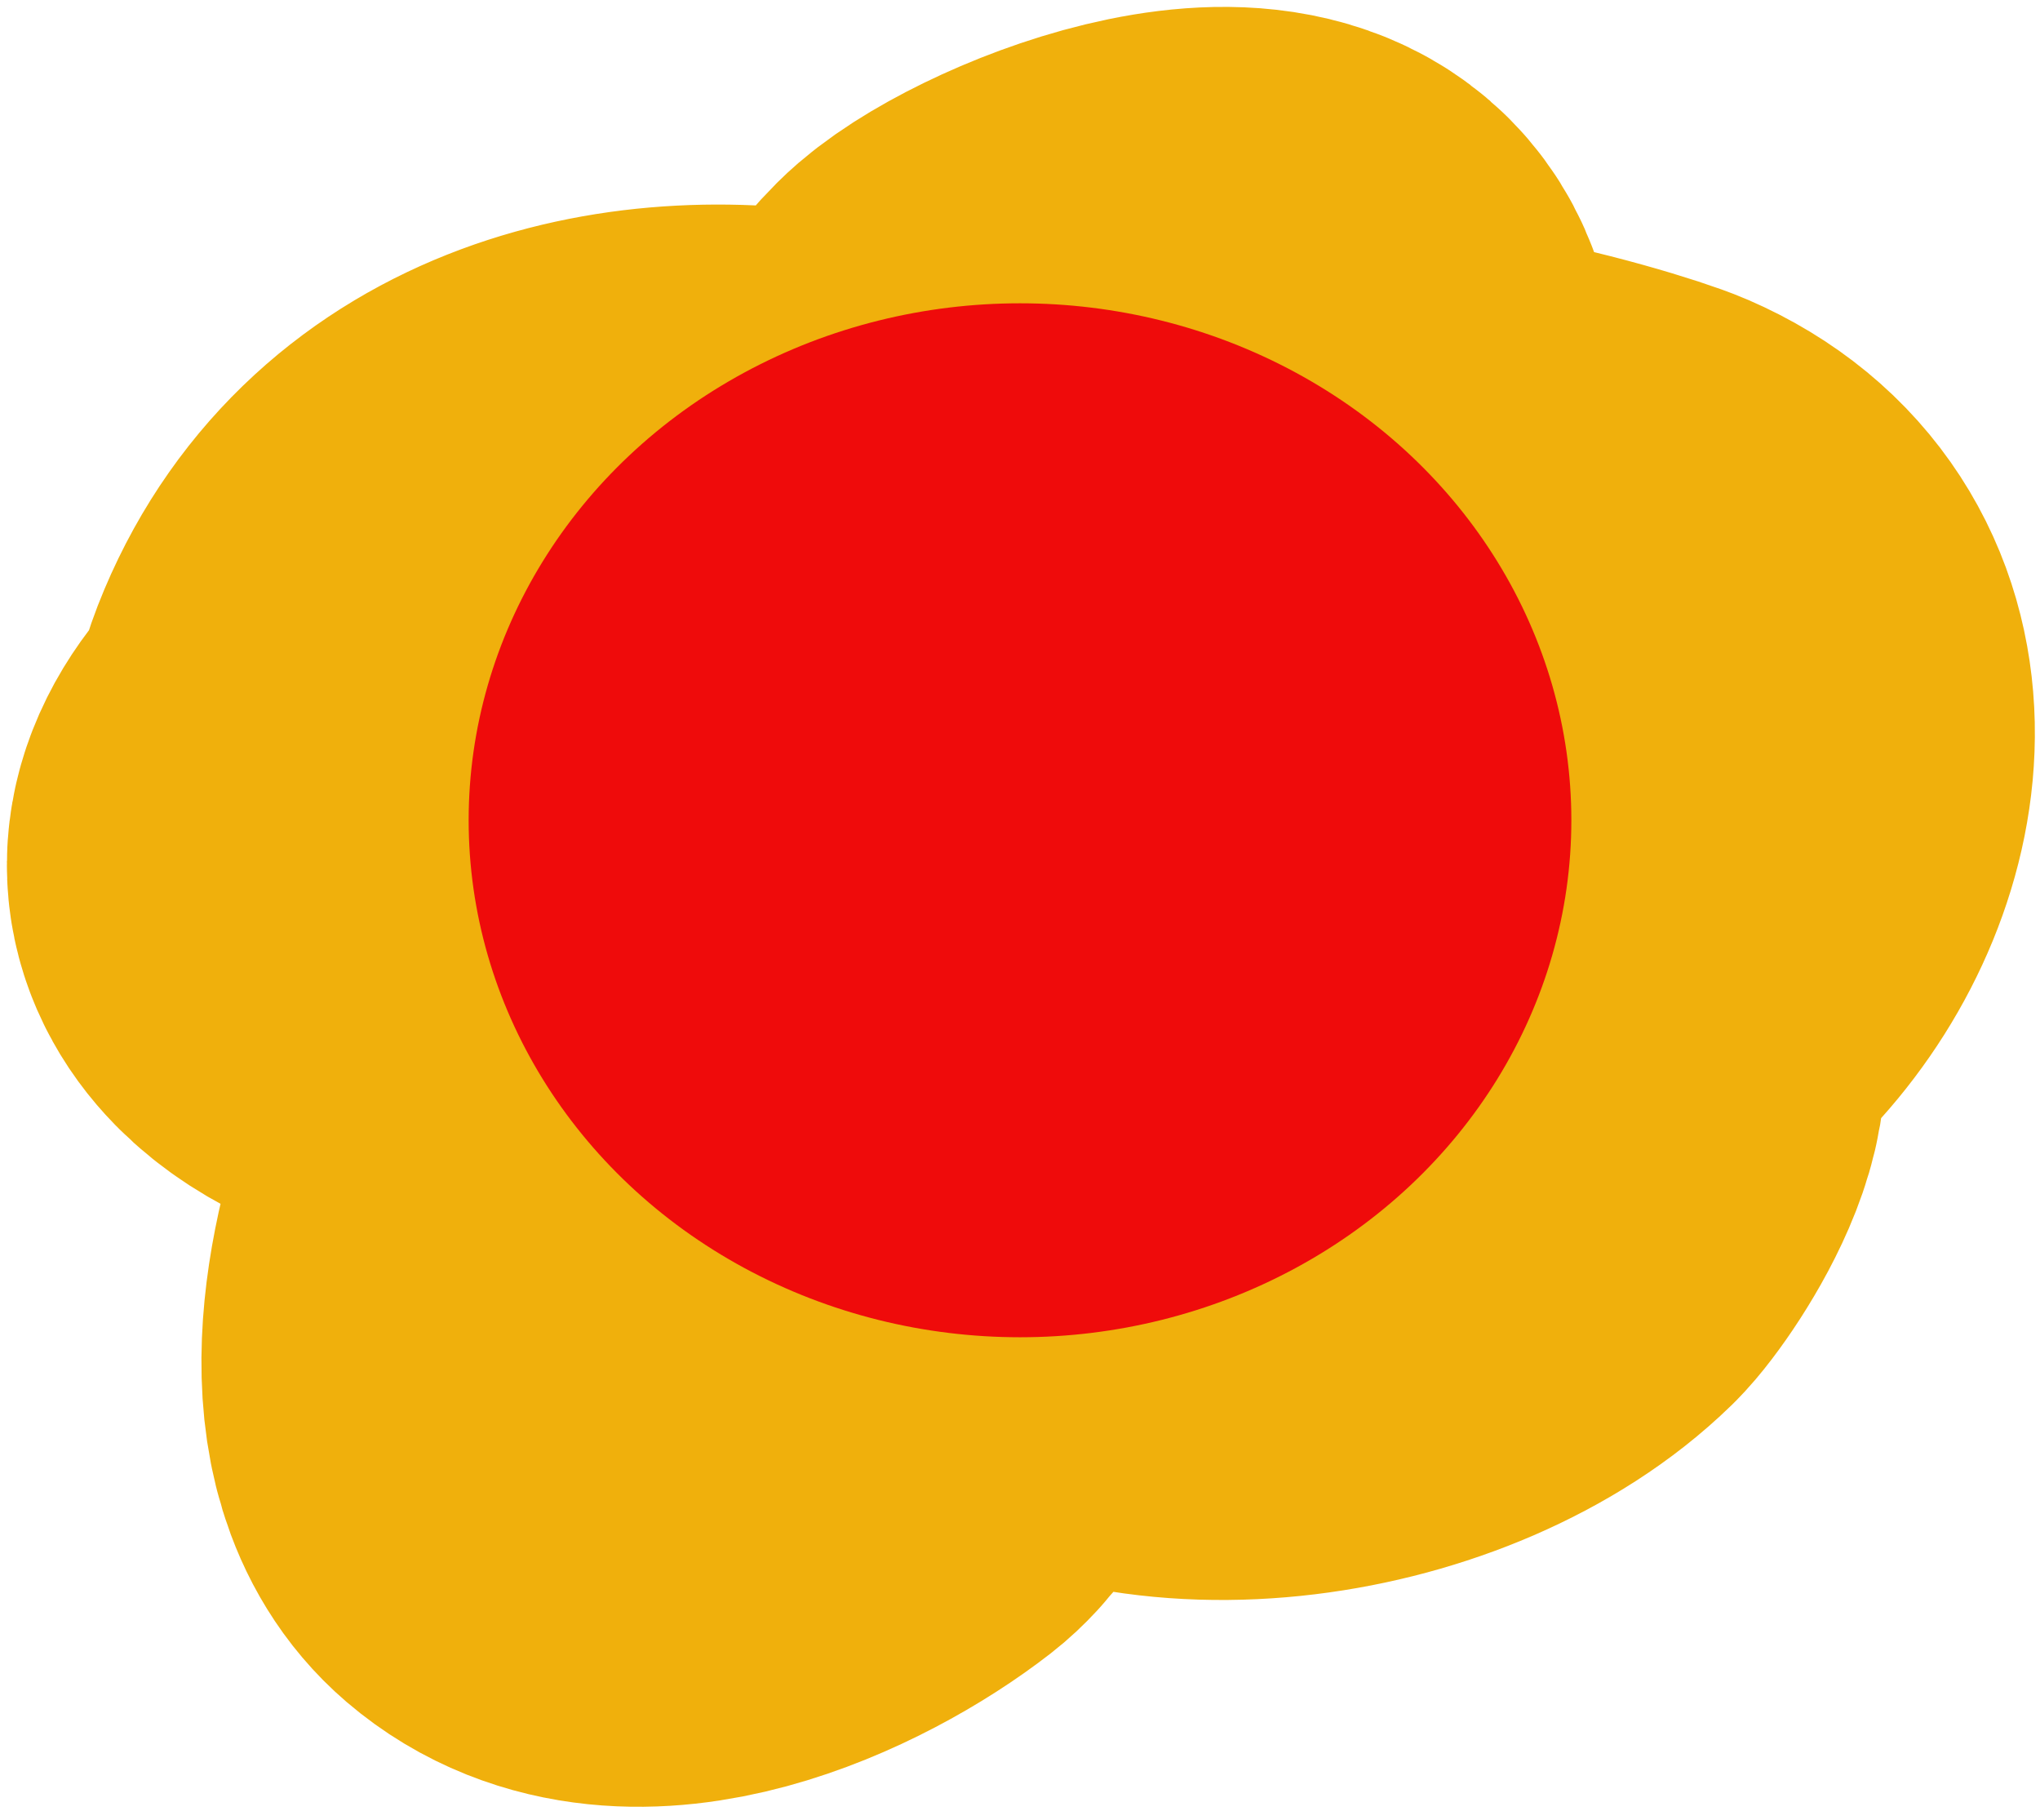 <svg width="148" height="132" viewBox="0 0 148 132" fill="none" xmlns="http://www.w3.org/2000/svg">
<path d="M53.424 55.364C46.503 55.364 28.858 52.249 23.864 58.352C18.34 65.104 26.322 69.486 31.868 70.304C37.188 71.089 43.34 71.163 48.515 69.557C52.262 68.394 60.123 61.158 52.25 65.502C44.012 70.047 29.915 99.227 39.124 107.12C45.76 112.808 57.399 107.337 63.028 102.958C67.164 99.741 70.079 86.979 73.913 90.046C83.726 97.897 102.237 94.715 110.622 86.525C112.291 84.895 118.963 74.829 112.543 74.573C103.186 74.198 116.502 71.158 120.44 66.783C127.721 58.692 129.029 46.138 118.305 41.492C115.761 40.389 93.975 33.72 93.975 40.851C93.975 45.927 97.203 30.468 95.469 25.698C92.526 17.605 75.257 24.781 71.565 28.473C65.655 34.383 69.18 38.987 59.827 37.116C47.153 34.582 32.923 37.981 27.386 51.096C24.662 57.548 26.072 62.894 32.294 64.969" stroke="#F0B00C" stroke-width="43" stroke-linecap="round"/>
<ellipse cx="74" cy="59.5" rx="40" ry="37.5" fill="#EF0B0B"/>
</svg>
